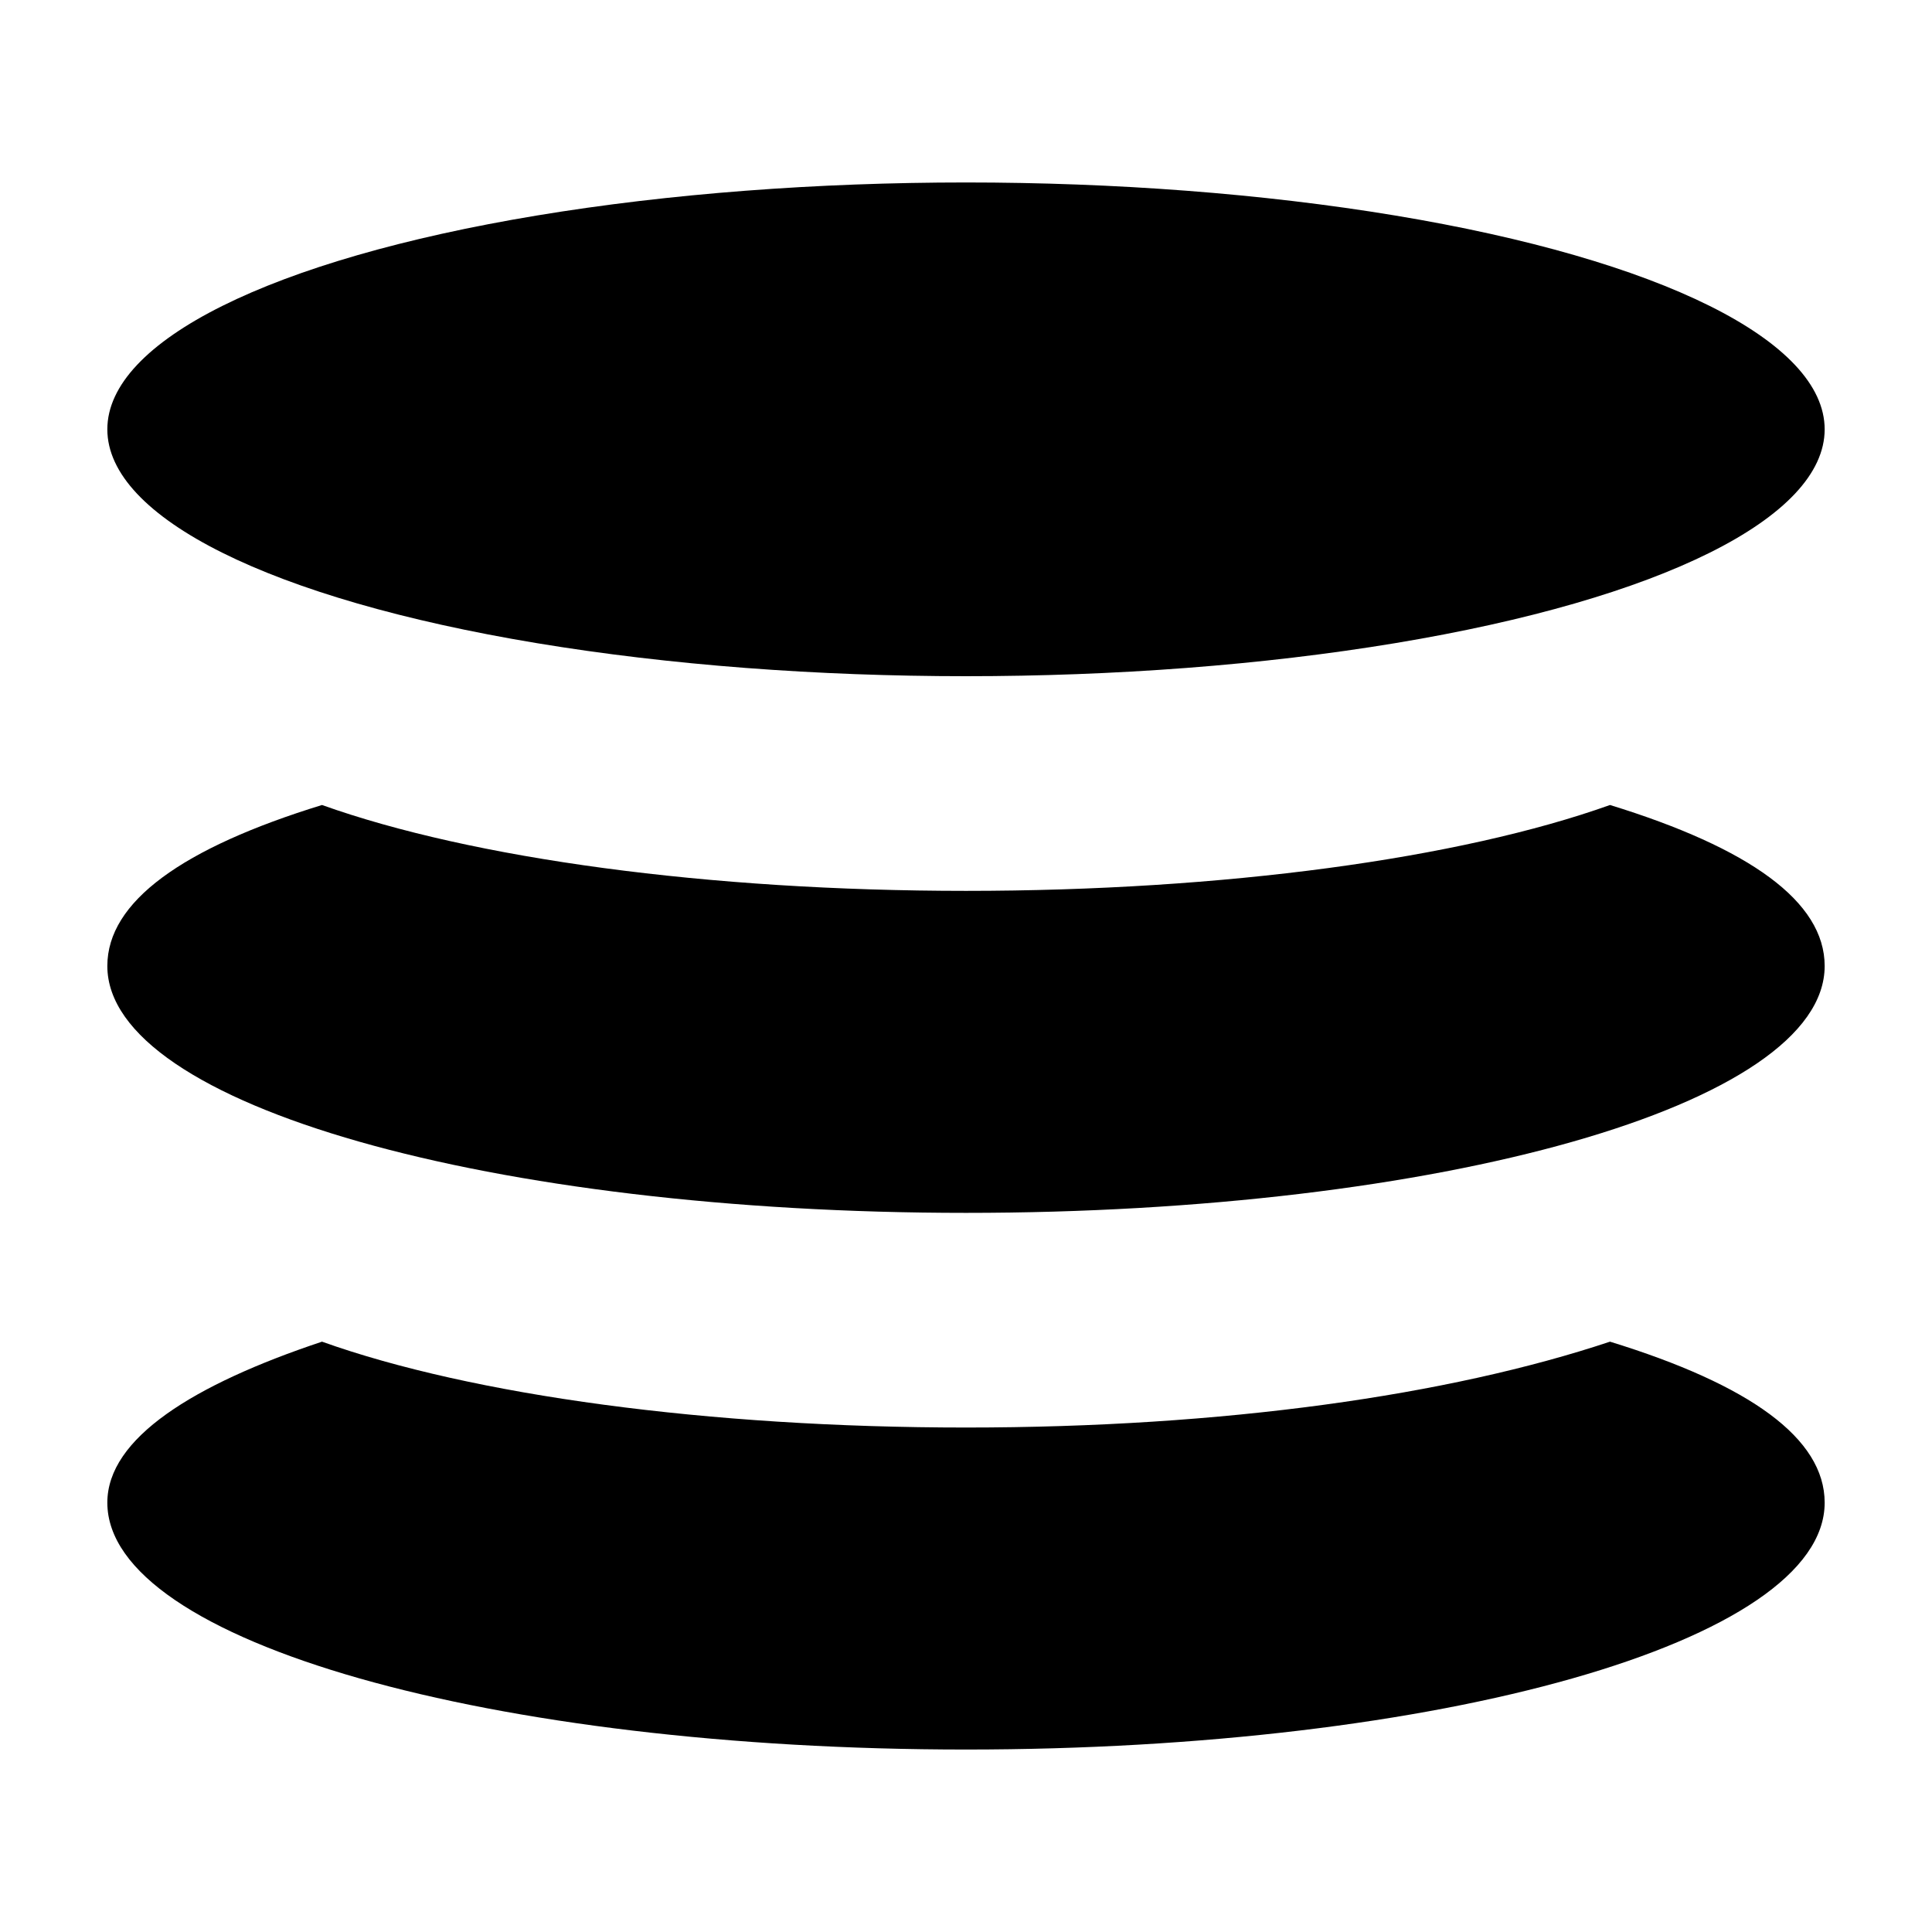 <?xml version="1.0" encoding="utf-8"?>
<!-- Generator: Adobe Illustrator 21.1.0, SVG Export Plug-In . SVG Version: 6.00 Build 0)  -->
<svg version="1.1" id="图层_1" xmlns="http://www.w3.org/2000/svg" xmlns:xlink="http://www.w3.org/1999/xlink" x="0px" y="0px"
	 viewBox="0 0 18 18" style="enable-background:new 0 0 18 18;" xml:space="preserve">
<g>
	<ellipse cx="9" cy="4" rx="8" ry="2.3"/>
	<path d="M15,12.5c-1.5,0.5-3.6,0.8-6,0.8S4.4,13,3,12.5c-1.2,0.4-2,0.9-2,1.5c0,1.3,3.6,2.3,8,2.3s8-1,8-2.3
		C17,13.4,16.3,12.9,15,12.5z"/>
	<path d="M15,7.5C13.6,8,11.4,8.3,9,8.3S4.4,8,3,7.5C1.7,7.9,1,8.4,1,9c0,1.3,3.6,2.3,8,2.3s8-1,8-2.3C17,8.4,16.3,7.9,15,7.5z"/>
</g>
</svg>
